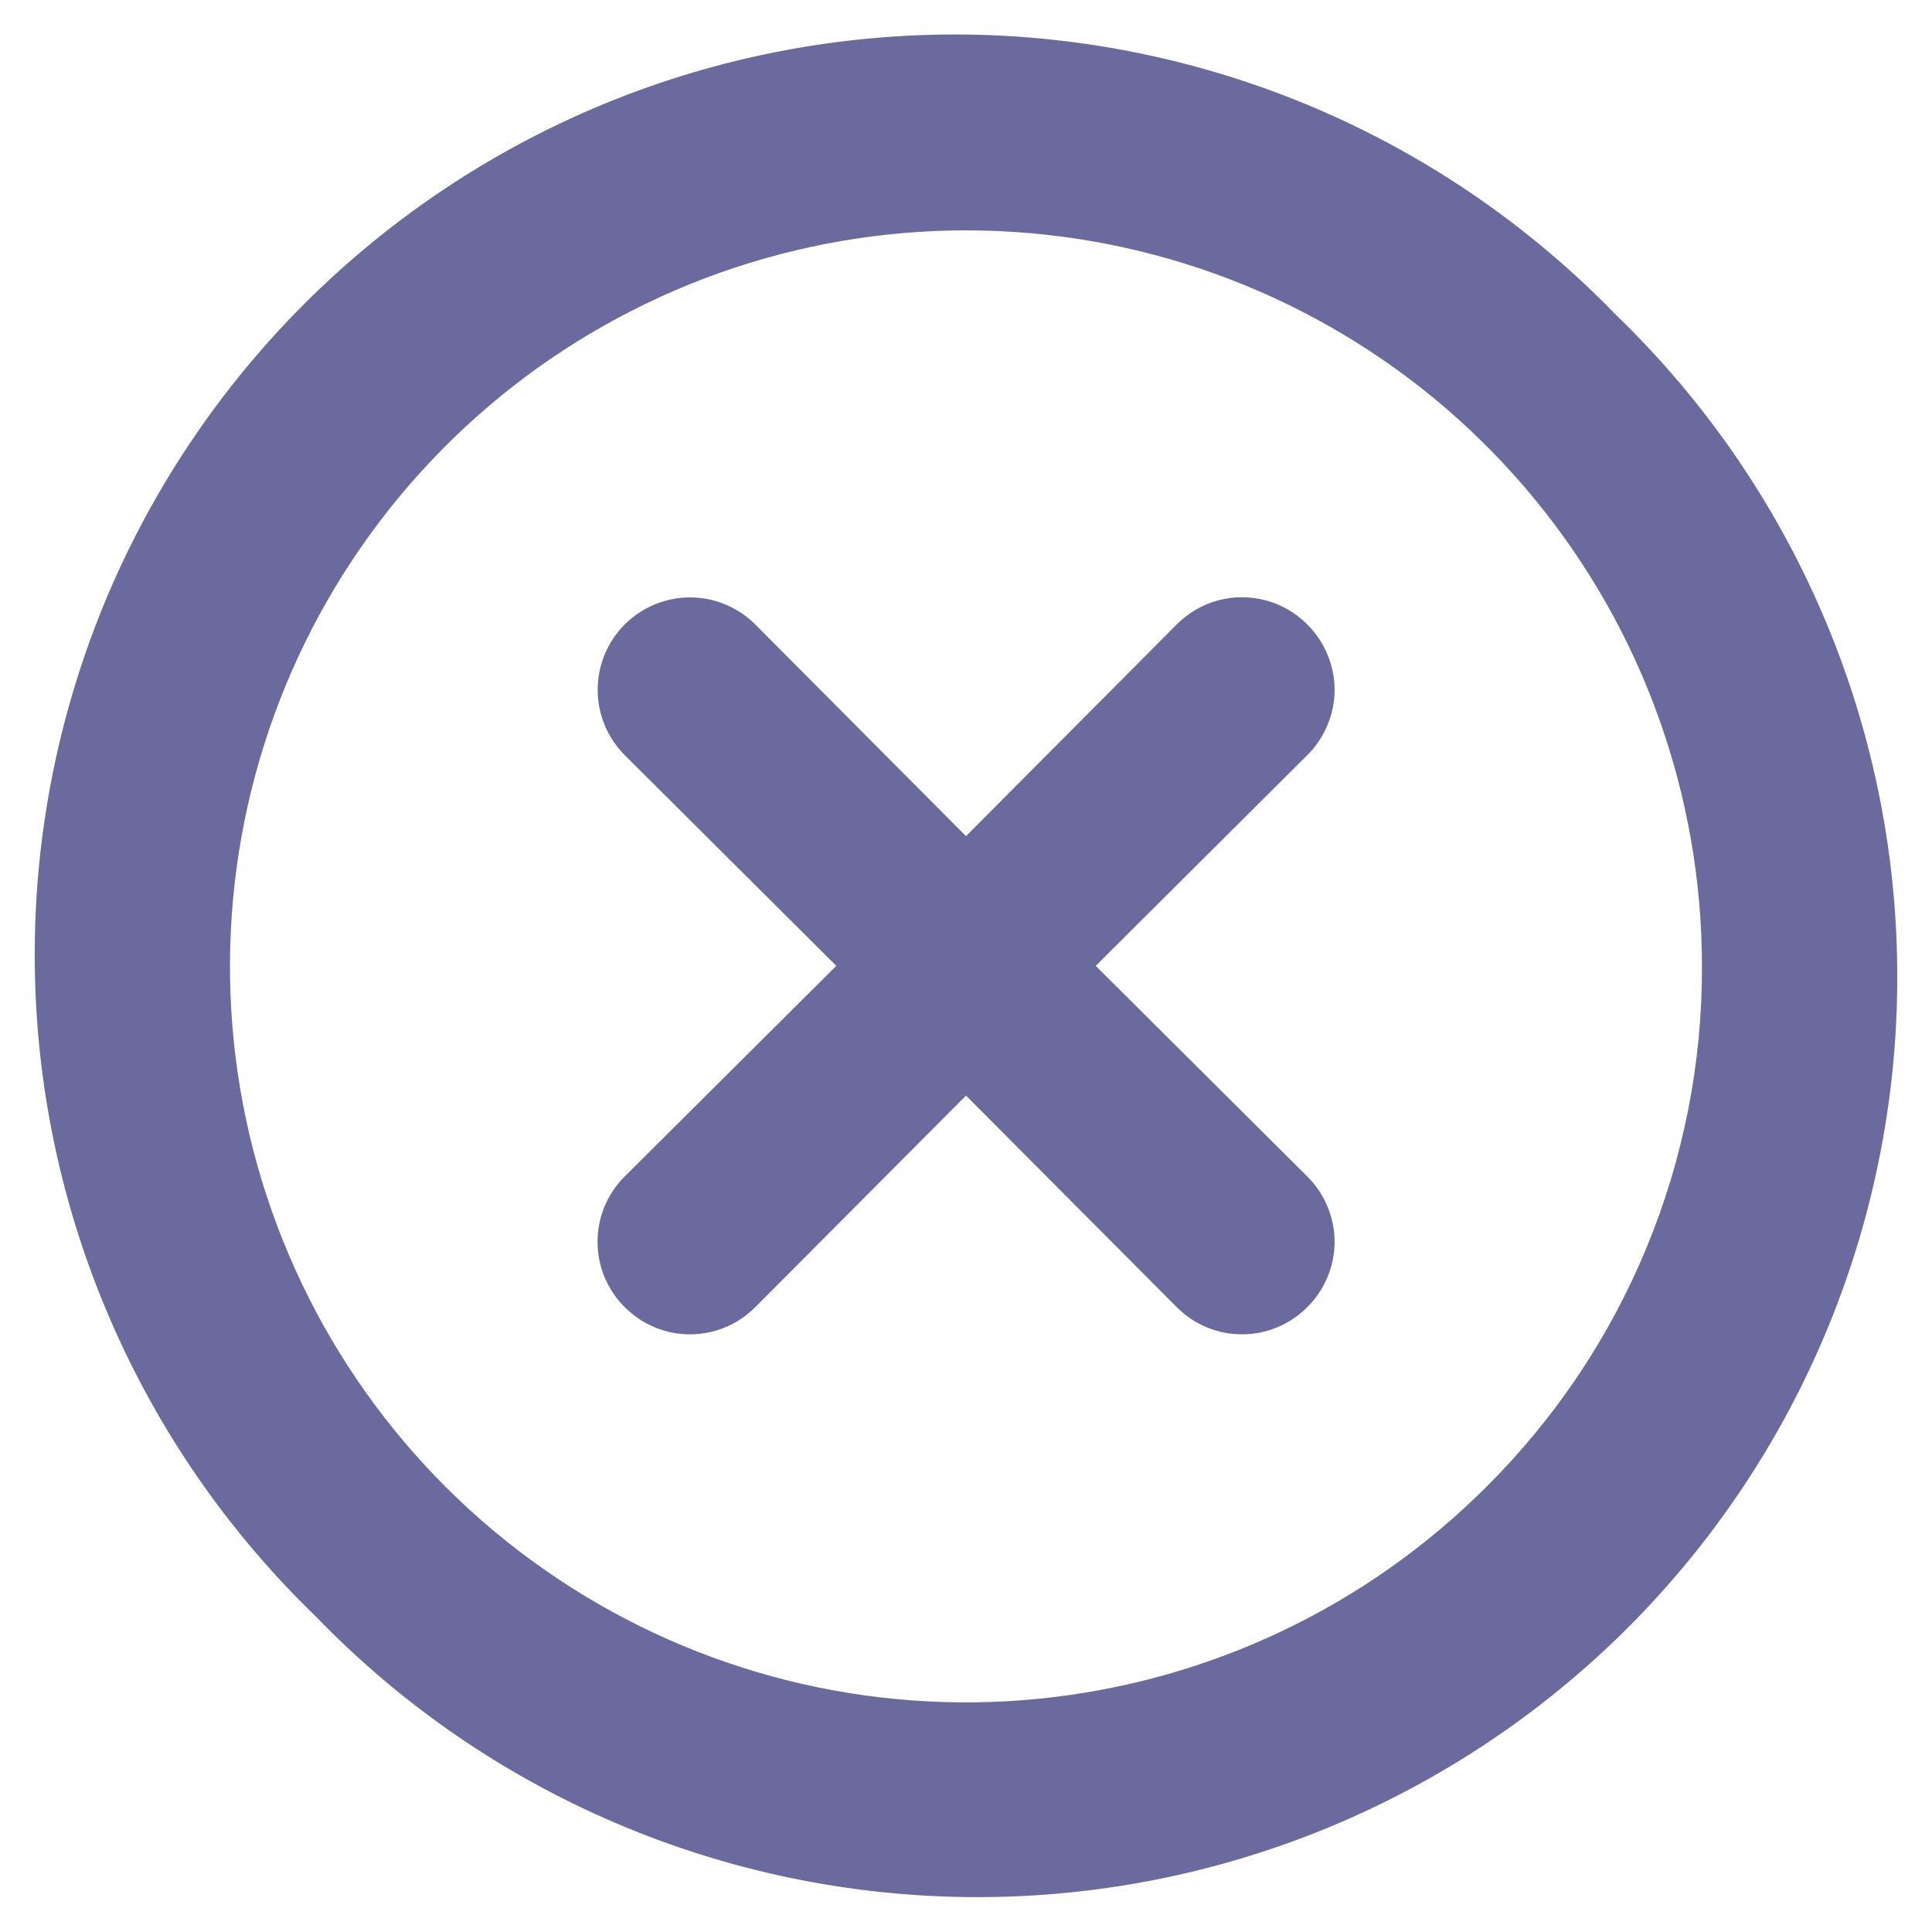 <svg width="14" height="14" viewBox="0 0 14 14" fill="none" xmlns="http://www.w3.org/2000/svg">
    <path
        d="M9.473 4.525C9.411 4.463 9.338 4.413 9.256 4.379C9.175 4.345 9.088 4.328 9 4.328C8.912 4.328 8.825 4.345 8.744 4.379C8.662 4.413 8.589 4.463 8.527 4.525L7 6.059L5.473 4.525C5.348 4.4 5.178 4.329 5 4.329C4.823 4.329 4.652 4.4 4.527 4.525C4.401 4.651 4.331 4.821 4.331 4.999C4.331 5.176 4.401 5.346 4.527 5.472L6.06 6.999L4.527 8.525C4.464 8.587 4.415 8.661 4.381 8.742C4.347 8.823 4.33 8.911 4.33 8.999C4.33 9.087 4.347 9.174 4.381 9.255C4.415 9.336 4.464 9.41 4.527 9.472C4.589 9.534 4.662 9.584 4.744 9.618C4.825 9.652 4.912 9.669 5 9.669C5.088 9.669 5.175 9.652 5.256 9.618C5.338 9.584 5.411 9.534 5.473 9.472L7 7.939L8.527 9.472C8.589 9.534 8.662 9.584 8.744 9.618C8.825 9.652 8.912 9.669 9 9.669C9.088 9.669 9.175 9.652 9.256 9.618C9.338 9.584 9.411 9.534 9.473 9.472C9.536 9.41 9.585 9.336 9.619 9.255C9.653 9.174 9.671 9.087 9.671 8.999C9.671 8.911 9.653 8.823 9.619 8.742C9.585 8.661 9.536 8.587 9.473 8.525L7.94 6.999L9.473 5.472C9.536 5.41 9.585 5.336 9.619 5.255C9.653 5.174 9.671 5.087 9.671 4.999C9.671 4.911 9.653 4.823 9.619 4.742C9.585 4.661 9.536 4.587 9.473 4.525ZM11.713 2.285C11.098 1.649 10.363 1.141 9.549 0.791C8.736 0.442 7.861 0.258 6.976 0.25C6.091 0.243 5.213 0.411 4.394 0.746C3.574 1.082 2.83 1.577 2.204 2.203C1.578 2.829 1.083 3.573 0.748 4.392C0.413 5.212 0.244 6.089 0.252 6.975C0.259 7.86 0.443 8.735 0.793 9.548C1.142 10.361 1.65 11.097 2.287 11.712C2.902 12.349 3.637 12.857 4.451 13.206C5.264 13.555 6.139 13.739 7.024 13.747C7.909 13.755 8.787 13.586 9.606 13.251C10.426 12.915 11.17 12.421 11.796 11.795C12.422 11.169 12.917 10.424 13.252 9.605C13.587 8.786 13.756 7.908 13.748 7.023C13.741 6.137 13.557 5.263 13.207 4.449C12.858 3.636 12.35 2.9 11.713 2.285ZM10.773 10.772C9.901 11.645 8.754 12.188 7.526 12.31C6.298 12.432 5.066 12.124 4.04 11.439C3.013 10.754 2.256 9.735 1.897 8.554C1.538 7.374 1.6 6.105 2.071 4.965C2.543 3.825 3.395 2.883 4.483 2.301C5.57 1.719 6.826 1.531 8.037 1.771C9.247 2.011 10.337 2.663 11.12 3.616C11.904 4.569 12.332 5.765 12.333 6.999C12.336 7.699 12.199 8.394 11.931 9.042C11.664 9.689 11.27 10.277 10.773 10.772Z"
        fill="#6A6A9F" />
</svg>

